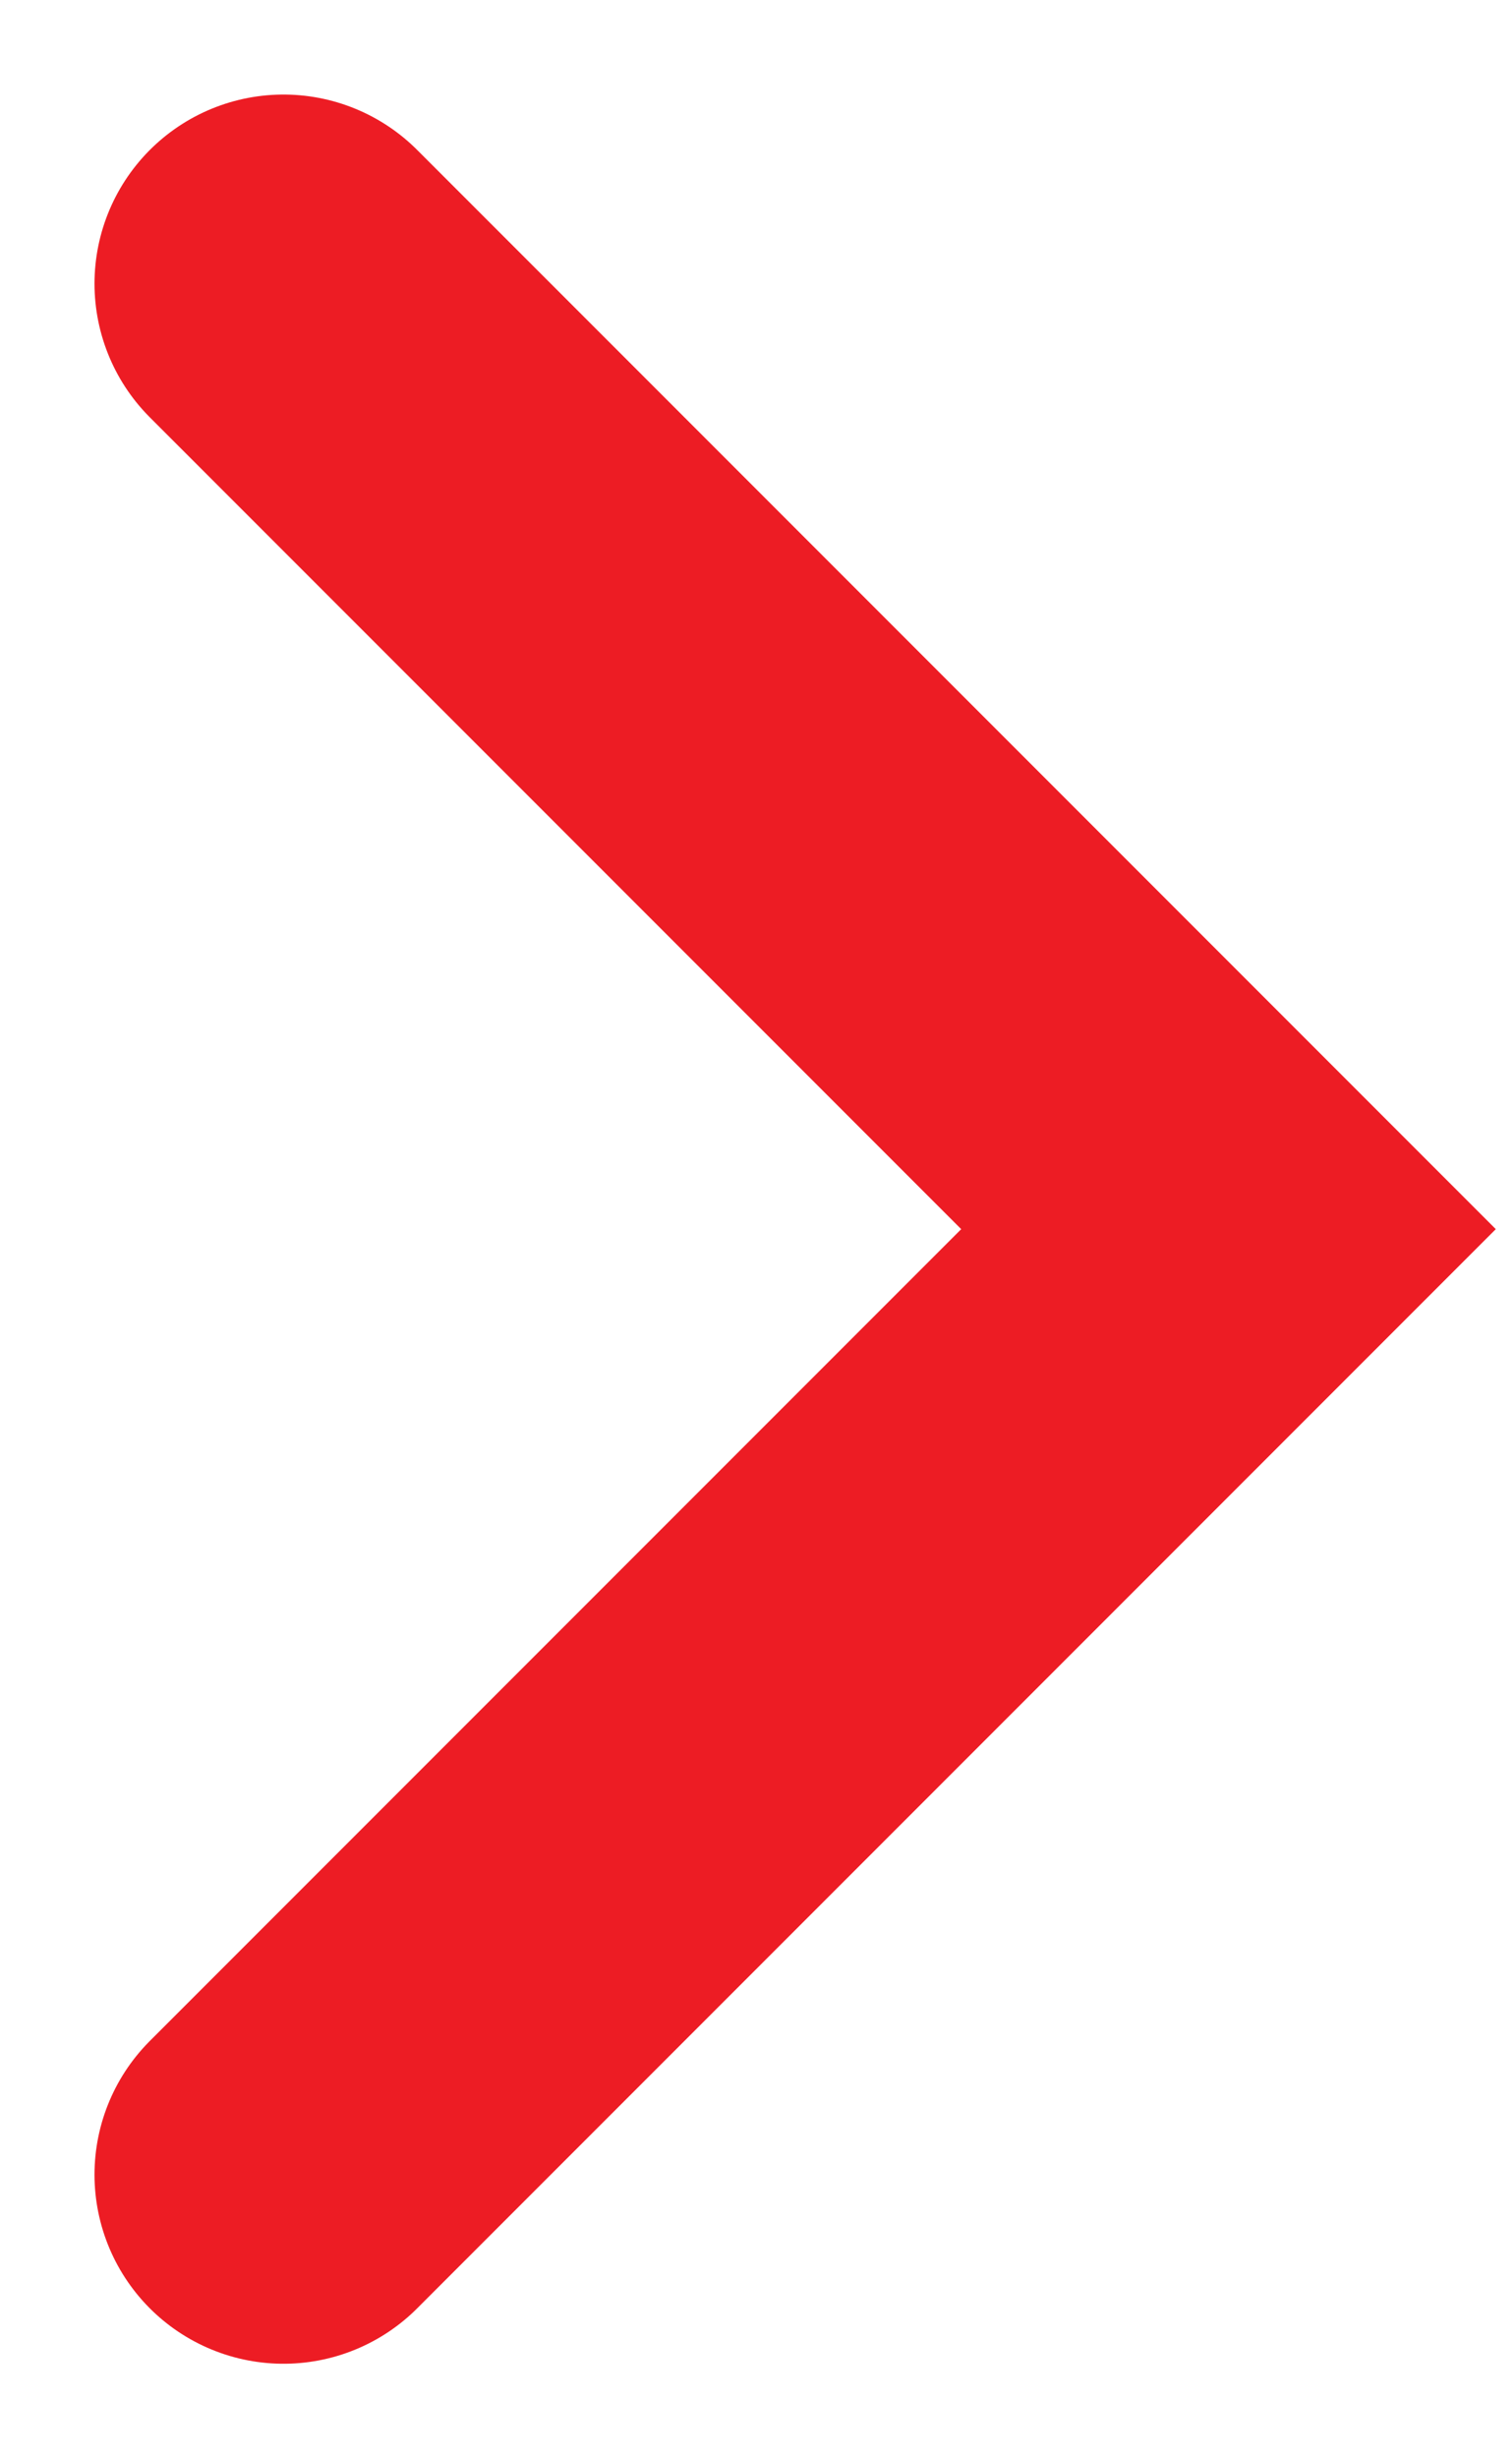 <svg xmlns="http://www.w3.org/2000/svg" width="8" height="13" viewBox="0 0 8 13"><path fill="none" stroke="#ed1c24" stroke-linecap="round" stroke-miterlimit="50" stroke-width="2" d="M1.5 11.5l5-5-5-5"/></svg>